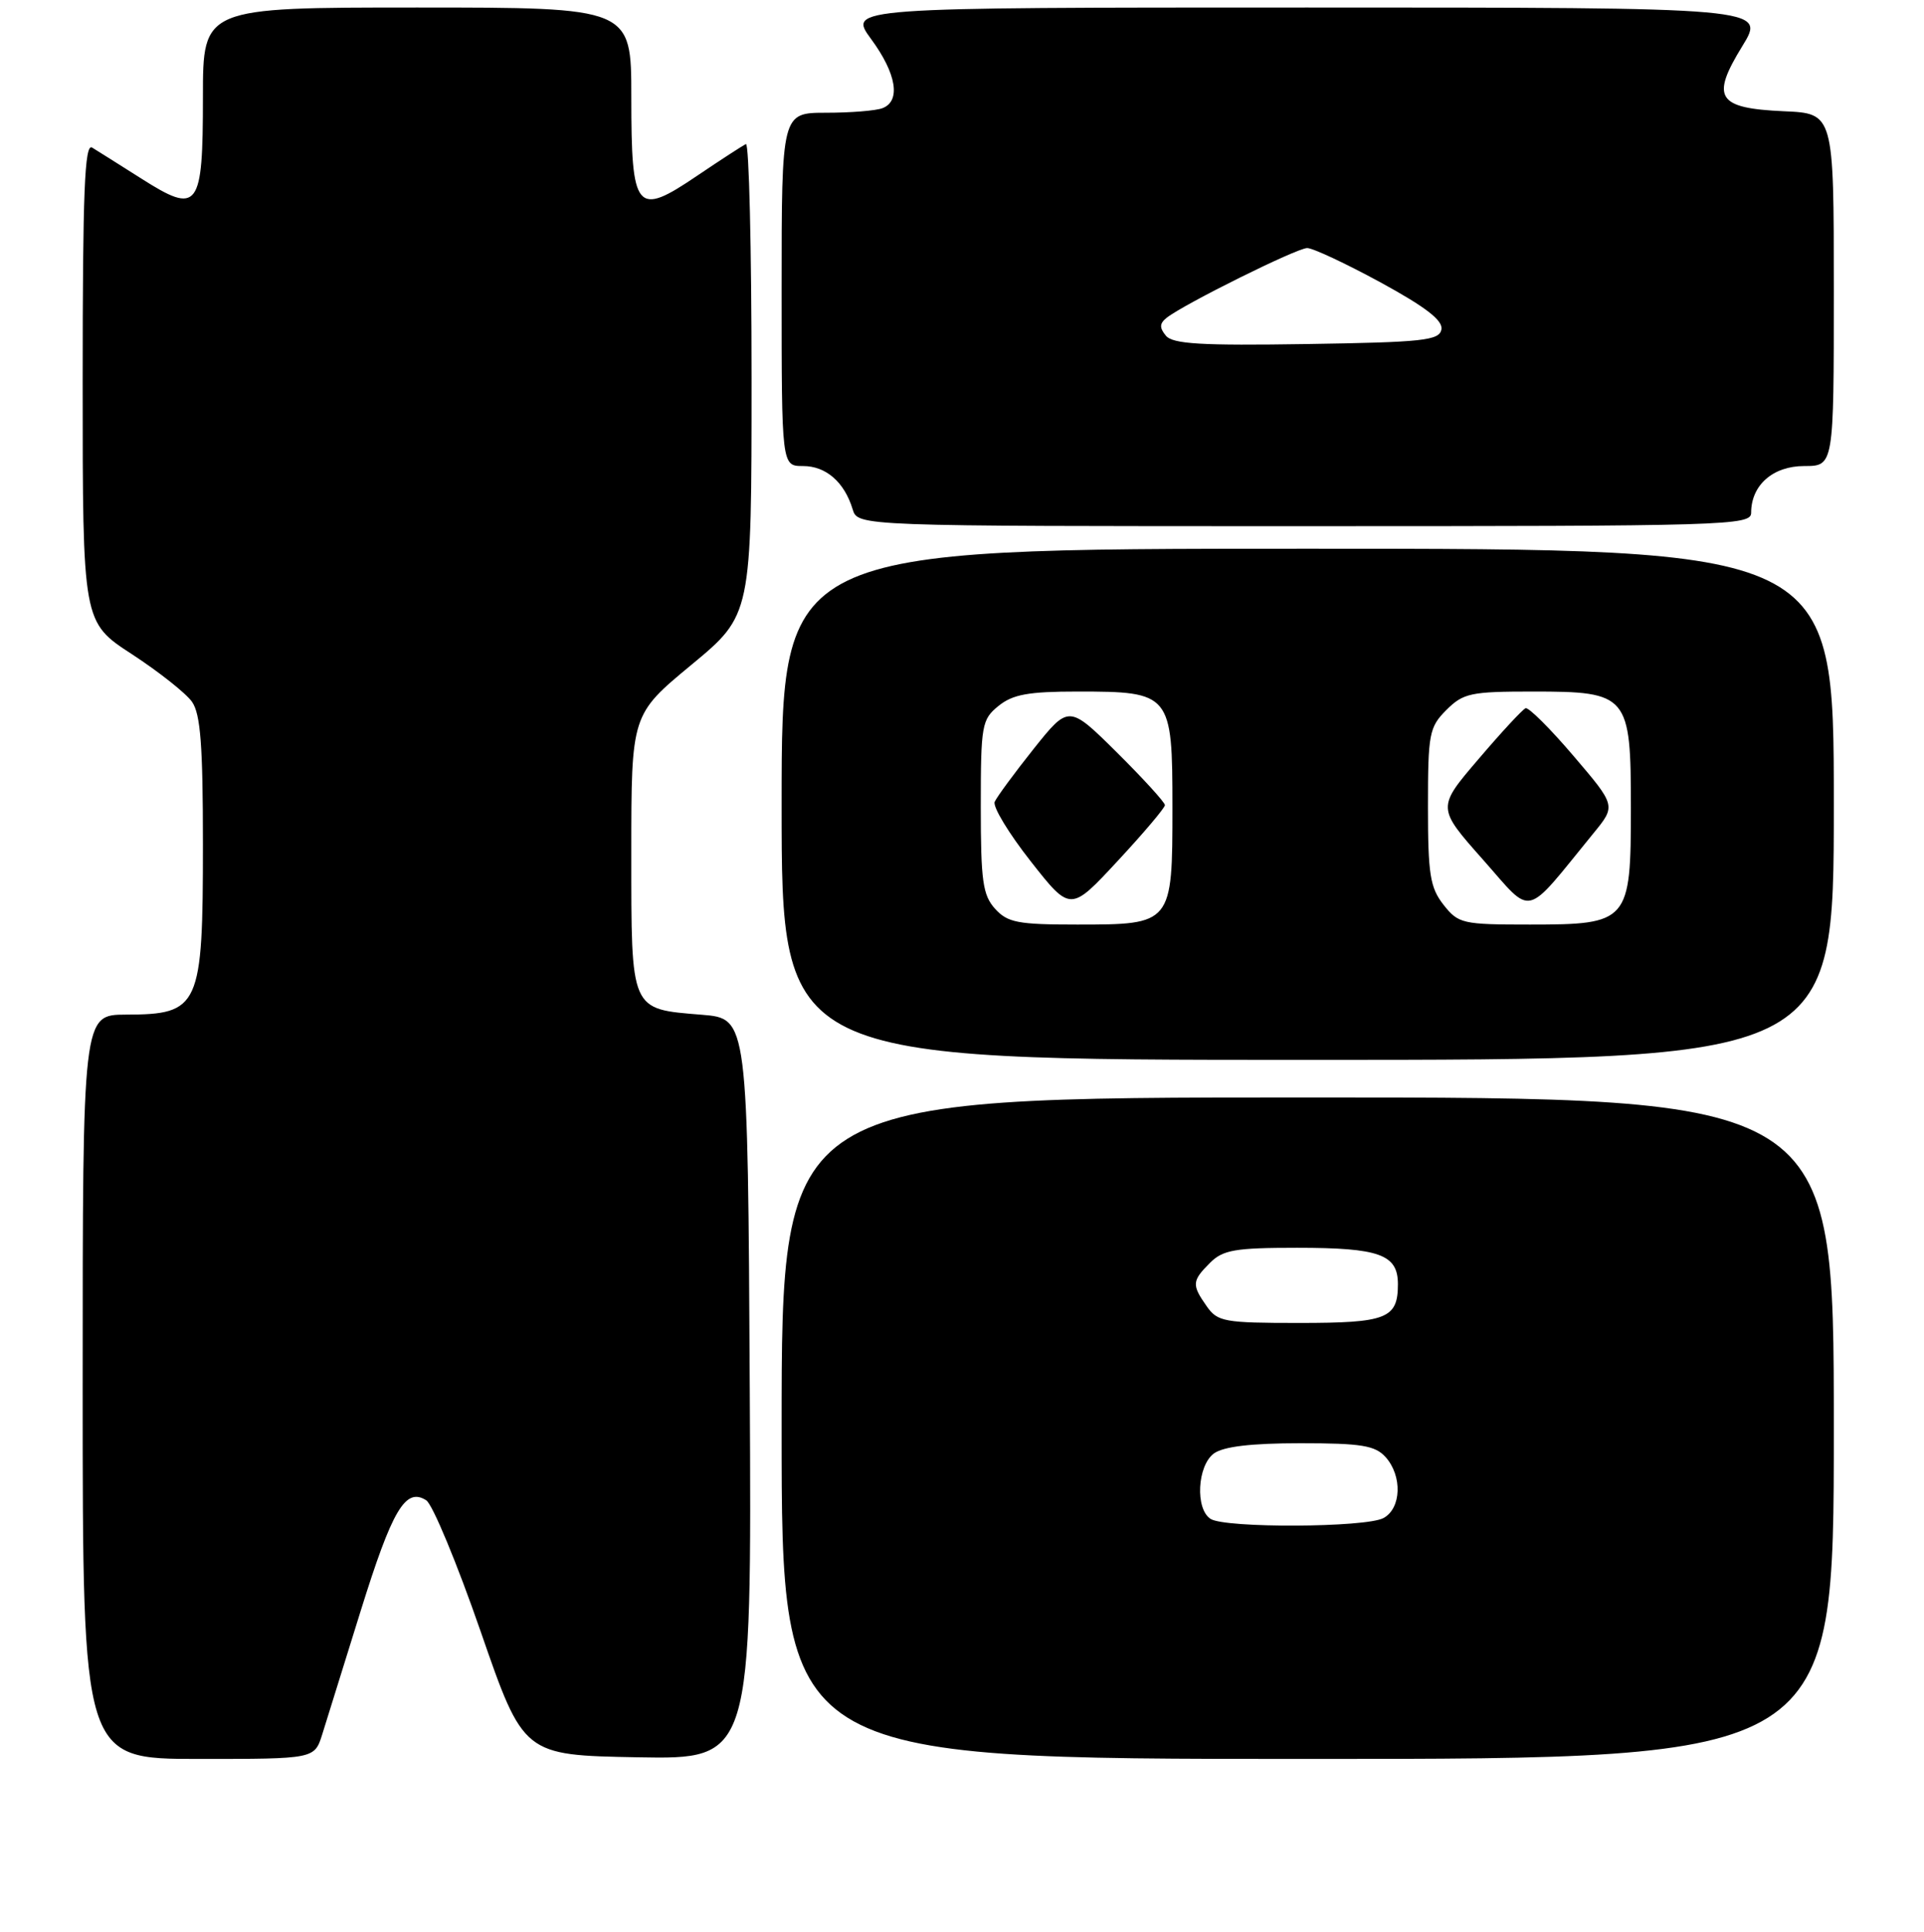 <?xml version="1.0" encoding="UTF-8" standalone="no"?>
<!DOCTYPE svg PUBLIC "-//W3C//DTD SVG 1.1//EN" "http://www.w3.org/Graphics/SVG/1.1/DTD/svg11.dtd" >
<svg xmlns="http://www.w3.org/2000/svg" xmlns:xlink="http://www.w3.org/1999/xlink" version="1.1" viewBox="0 0 256 257">
 <g >
 <path fill="currentColor"
d=" M 42.87 230.75 C 43.43 228.96 45.73 221.58 47.98 214.34 C 52.20 200.80 53.95 197.84 56.71 199.59 C 57.55 200.12 60.81 207.97 63.95 217.03 C 69.65 233.50 69.65 233.50 84.84 233.78 C 100.02 234.05 100.02 234.05 99.76 184.78 C 99.50 135.50 99.50 135.50 93.40 135.00 C 83.80 134.21 84.00 134.67 84.00 113.41 C 84.00 95.06 84.00 95.06 92.00 88.44 C 100.00 81.82 100.00 81.82 100.00 50.33 C 100.00 33.01 99.66 18.98 99.25 19.17 C 98.84 19.35 95.92 21.25 92.76 23.38 C 84.63 28.89 84.00 28.13 84.00 12.88 C 84.00 1.00 84.00 1.00 55.50 1.00 C 27.00 1.00 27.00 1.00 27.00 12.88 C 27.00 27.81 26.41 28.59 18.81 23.76 C 15.89 21.91 12.94 20.05 12.25 19.63 C 11.26 19.04 11.00 25.54 11.00 50.82 C 11.00 82.77 11.00 82.77 17.55 87.03 C 21.15 89.38 24.75 92.23 25.55 93.37 C 26.68 94.99 27.00 99.18 27.00 112.29 C 27.00 133.98 26.56 134.96 16.75 134.98 C 11.00 135.00 11.00 135.00 11.00 184.50 C 11.00 234.00 11.00 234.00 26.42 234.00 C 41.84 234.00 41.84 234.00 42.87 230.75 Z  M 244.00 190.00 C 244.00 146.00 244.00 146.00 174.00 146.00 C 104.00 146.00 104.00 146.00 104.00 190.00 C 104.00 234.00 104.00 234.00 174.00 234.00 C 244.00 234.00 244.00 234.00 244.00 190.00 Z  M 244.00 107.00 C 244.00 73.00 244.00 73.00 174.00 73.00 C 104.00 73.00 104.00 73.00 104.00 107.00 C 104.00 141.00 104.00 141.00 174.00 141.00 C 244.00 141.00 244.00 141.00 244.00 107.00 Z  M 233.00 68.22 C 233.00 64.55 235.89 62.00 240.06 62.00 C 244.00 62.00 244.00 62.00 244.00 38.55 C 244.00 15.09 244.00 15.09 237.35 14.80 C 228.47 14.40 227.59 13.02 231.83 6.13 C 234.98 1.00 234.98 1.00 173.90 1.00 C 112.83 1.00 112.83 1.00 115.91 5.20 C 119.29 9.79 119.89 13.45 117.42 14.39 C 116.55 14.73 113.17 15.00 109.92 15.00 C 104.00 15.00 104.00 15.00 104.00 38.50 C 104.00 62.00 104.00 62.00 106.85 62.00 C 109.90 62.00 112.35 64.13 113.45 67.75 C 114.13 70.00 114.13 70.00 173.57 70.00 C 229.85 70.00 233.00 69.91 233.00 68.22 Z  M 161.08 202.07 C 159.01 200.76 159.30 194.99 161.52 193.36 C 162.79 192.44 166.48 192.00 173.04 192.00 C 181.12 192.00 182.96 192.30 184.35 193.83 C 186.61 196.34 186.47 200.68 184.07 201.96 C 181.70 203.23 163.05 203.32 161.08 202.07 Z  M 160.56 173.78 C 158.55 170.92 158.59 170.41 161.00 168.00 C 162.72 166.28 164.33 166.00 172.57 166.00 C 183.55 166.00 186.00 166.88 186.00 170.84 C 186.00 175.42 184.52 176.00 172.86 176.00 C 162.89 176.00 162.00 175.84 160.56 173.78 Z  M 132.40 120.90 C 130.76 119.08 130.50 117.20 130.50 107.31 C 130.50 96.44 130.63 95.72 132.86 93.91 C 134.75 92.38 136.84 92.00 143.39 92.00 C 155.79 92.00 156.00 92.26 156.00 107.40 C 156.00 122.97 155.97 123.00 143.33 123.00 C 135.43 123.00 134.07 122.74 132.40 120.90 Z  M 155.00 107.11 C 155.00 106.74 152.12 103.59 148.61 100.10 C 142.21 93.77 142.21 93.77 137.53 99.63 C 134.96 102.86 132.63 106.03 132.35 106.67 C 132.07 107.32 134.23 110.88 137.14 114.58 C 142.43 121.31 142.43 121.31 148.71 114.54 C 152.17 110.82 155.00 107.47 155.00 107.11 Z  M 192.07 120.37 C 190.28 118.08 190.00 116.34 190.00 107.32 C 190.00 97.60 190.16 96.75 192.45 94.45 C 194.70 92.21 195.68 92.00 203.95 92.00 C 216.65 92.00 217.00 92.42 217.00 107.50 C 217.00 122.66 216.70 123.00 203.57 123.00 C 194.58 123.00 194.05 122.88 192.07 120.37 Z  M 212.03 110.84 C 215.02 107.19 215.02 107.19 209.36 100.56 C 206.25 96.91 203.38 94.06 202.99 94.22 C 202.59 94.37 199.77 97.41 196.73 100.98 C 191.19 107.45 191.19 107.45 197.29 114.33 C 204.10 122.01 202.63 122.35 212.03 110.84 Z  M 155.13 44.66 C 154.25 43.60 154.28 43.03 155.24 42.27 C 157.58 40.43 172.56 33.00 173.93 33.00 C 174.68 33.00 179.08 35.06 183.71 37.58 C 189.72 40.86 192.02 42.64 191.79 43.83 C 191.51 45.30 189.37 45.53 173.88 45.77 C 159.83 45.99 156.05 45.77 155.13 44.66 Z "/>
</g>
</svg>